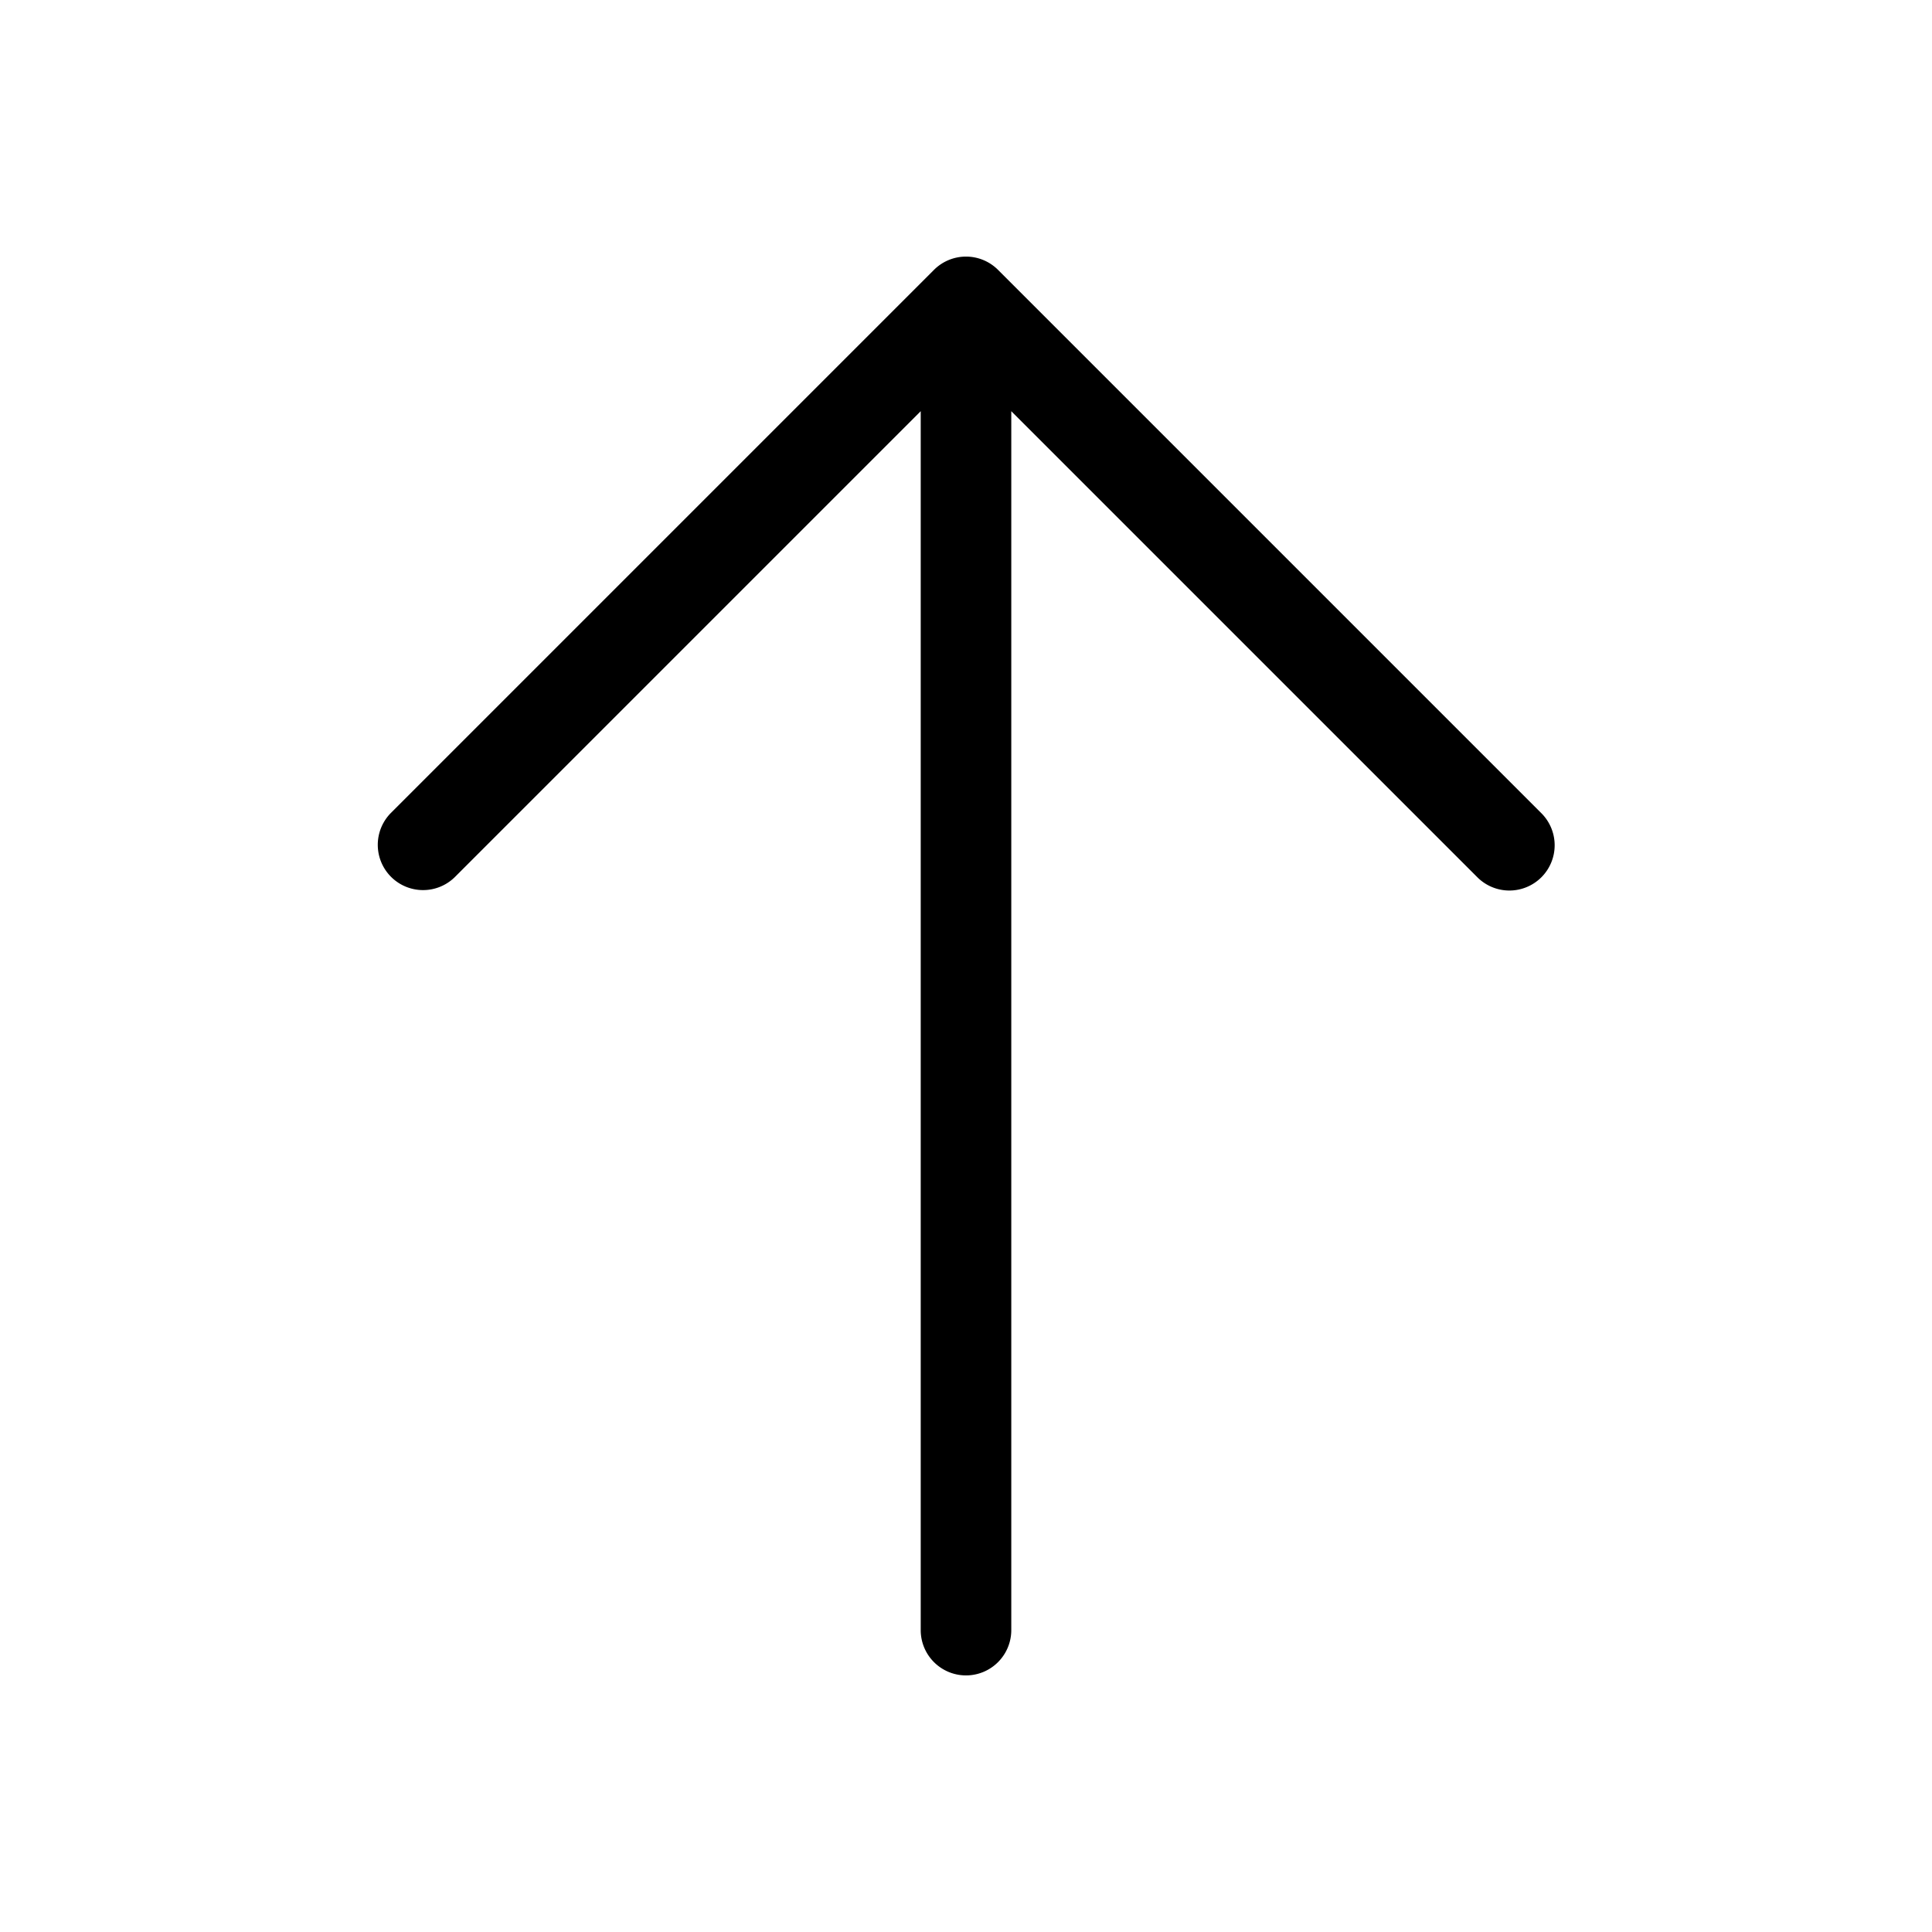 <svg id="Flat" xmlns="http://www.w3.org/2000/svg" viewBox="0 0 256 256">
  <path d="M204.243,116.242a5.999,5.999,0,0,1-8.485,0L134,54.485V216a6,6,0,0,1-12,0V54.485L60.243,116.242a6,6,0,0,1-8.485-8.484l72-72a5.999,5.999,0,0,1,8.485,0l72,72A5.999,5.999,0,0,1,204.243,116.242Z"/>
</svg>
